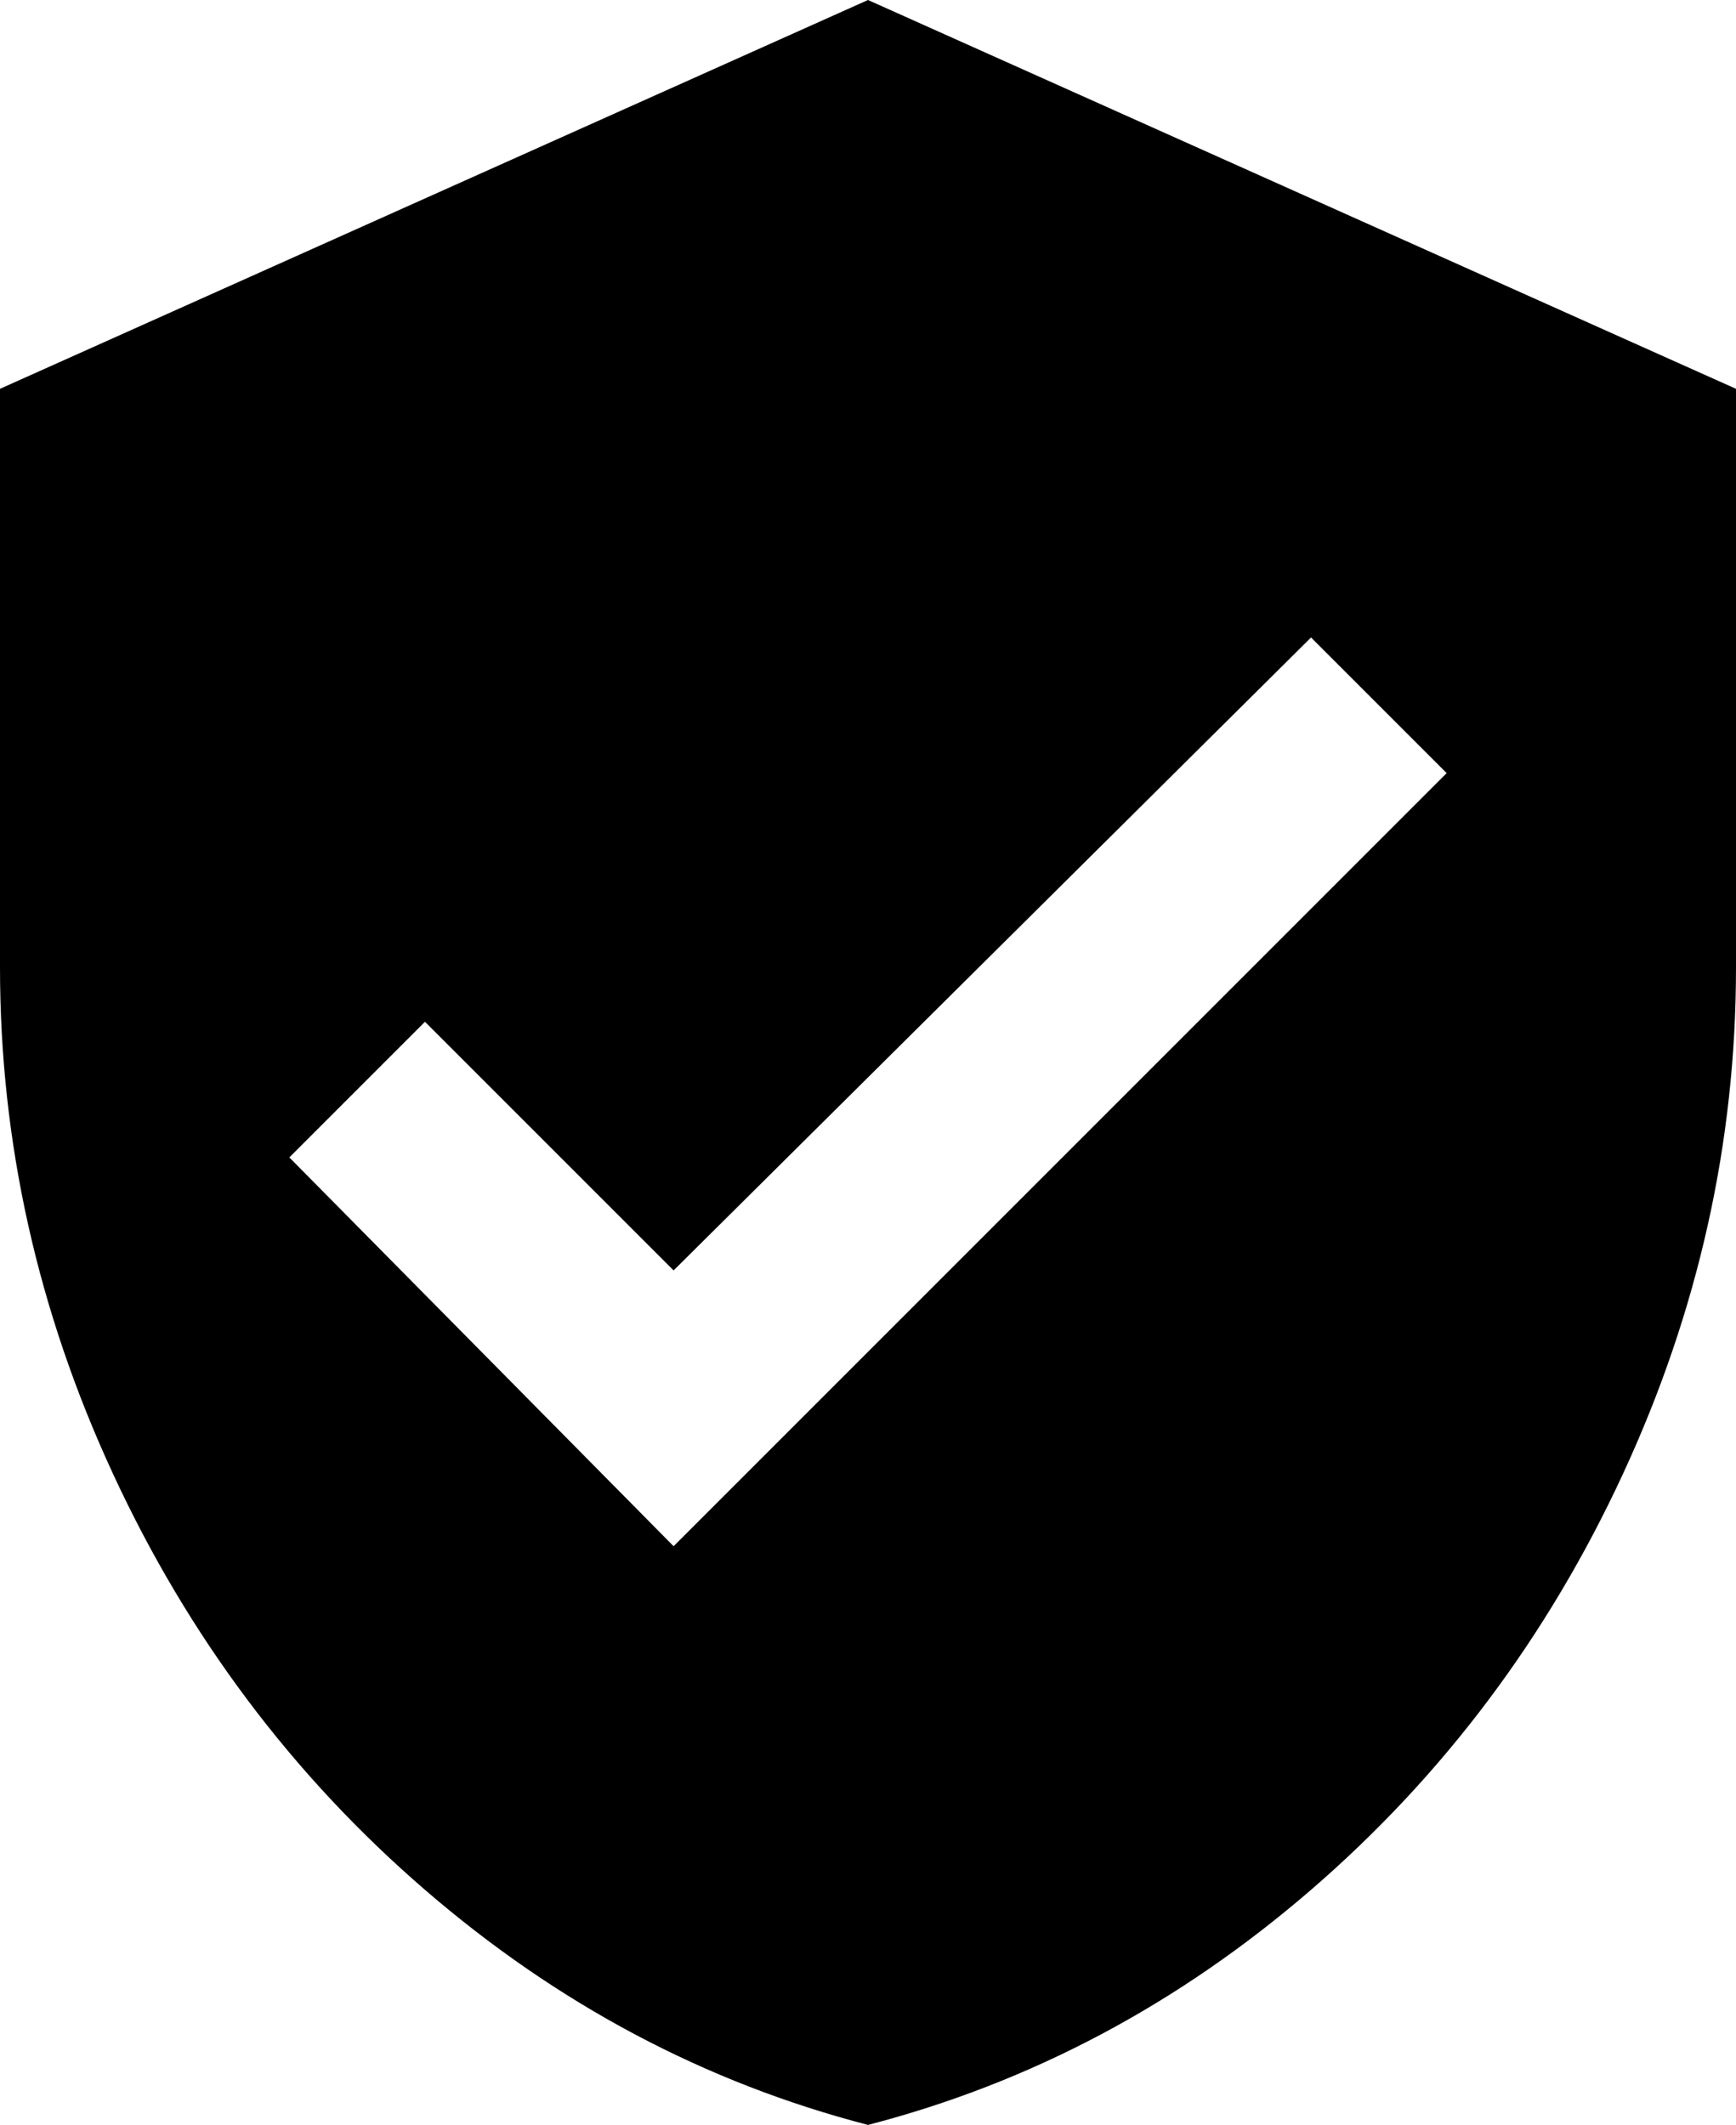 <svg xmlns="http://www.w3.org/2000/svg" viewBox="64 -43 384 470">
      <g transform="scale(1 -1) translate(0 -384)">
        <path d="M213 85 128 171 158 201 213 146 354 286 384 256ZM256 427 64 341V213Q64 155 89.0 101.0Q114 47 158.0 9.0Q202 -29 256 -43Q310 -29 354.0 9.0Q398 47 423.0 101.0Q448 155 448 213V341Z" />
      </g>
    </svg>